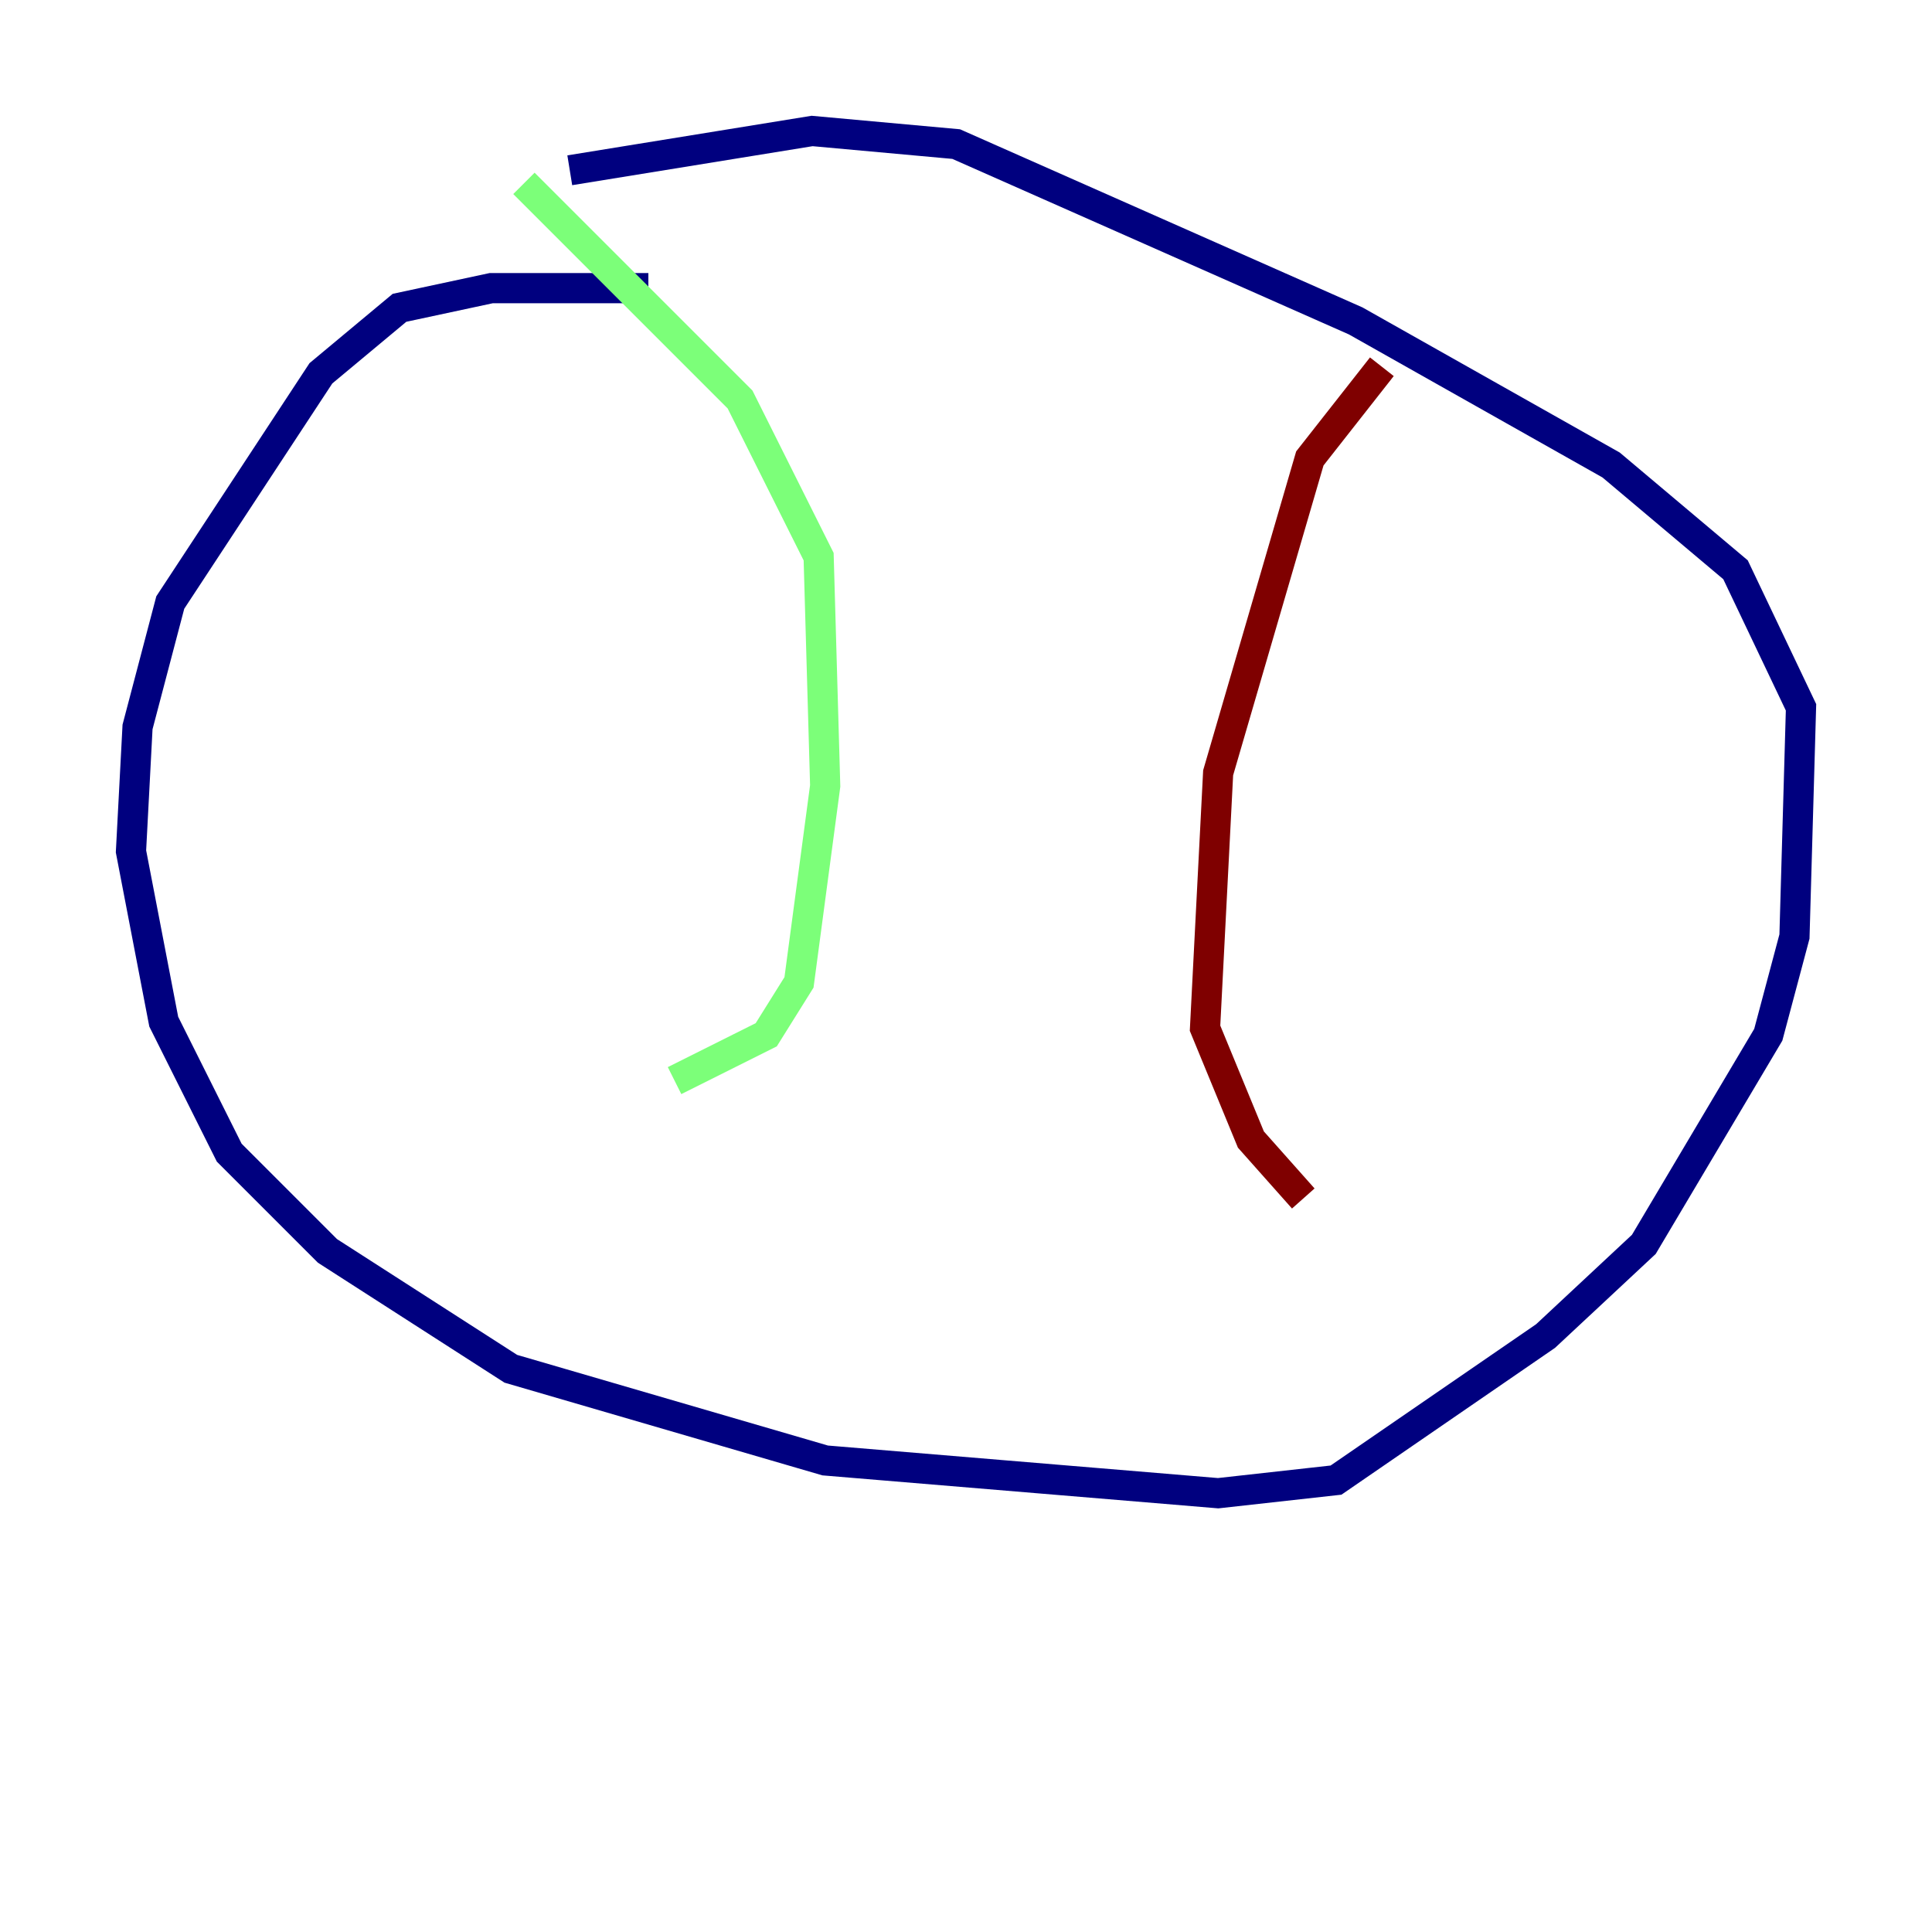 <?xml version="1.0" encoding="utf-8" ?>
<svg baseProfile="tiny" height="128" version="1.2" viewBox="0,0,128,128" width="128" xmlns="http://www.w3.org/2000/svg" xmlns:ev="http://www.w3.org/2001/xml-events" xmlns:xlink="http://www.w3.org/1999/xlink"><defs /><polyline fill="none" points="42.956,19.091 32.542,19.091 26.468,20.393 21.261,24.732 11.281,39.919 9.112,48.163 8.678,56.407 10.848,67.688 15.186,76.366 21.695,82.875 33.844,90.685 54.671,96.759 80.705,98.929 88.515,98.061 102.4,88.515 108.909,82.441 117.153,68.556 118.888,62.047 119.322,46.861 114.983,37.749 106.739,30.807 89.817,21.261 63.349,9.546 53.803,8.678 37.749,11.281" stroke="#00007f" stroke-width="2" /><polyline fill="none" points="34.712,12.149 49.031,26.468 54.237,36.881 54.671,52.068 52.936,65.085 50.766,68.556 44.691,71.593" stroke="#7cff79" stroke-width="2" /><polyline fill="none" points="91.552,24.298 86.78,30.373 80.705,51.2 79.837,68.122 82.875,75.498 86.346,79.403" stroke="#7f0000" stroke-width="2" /></svg>